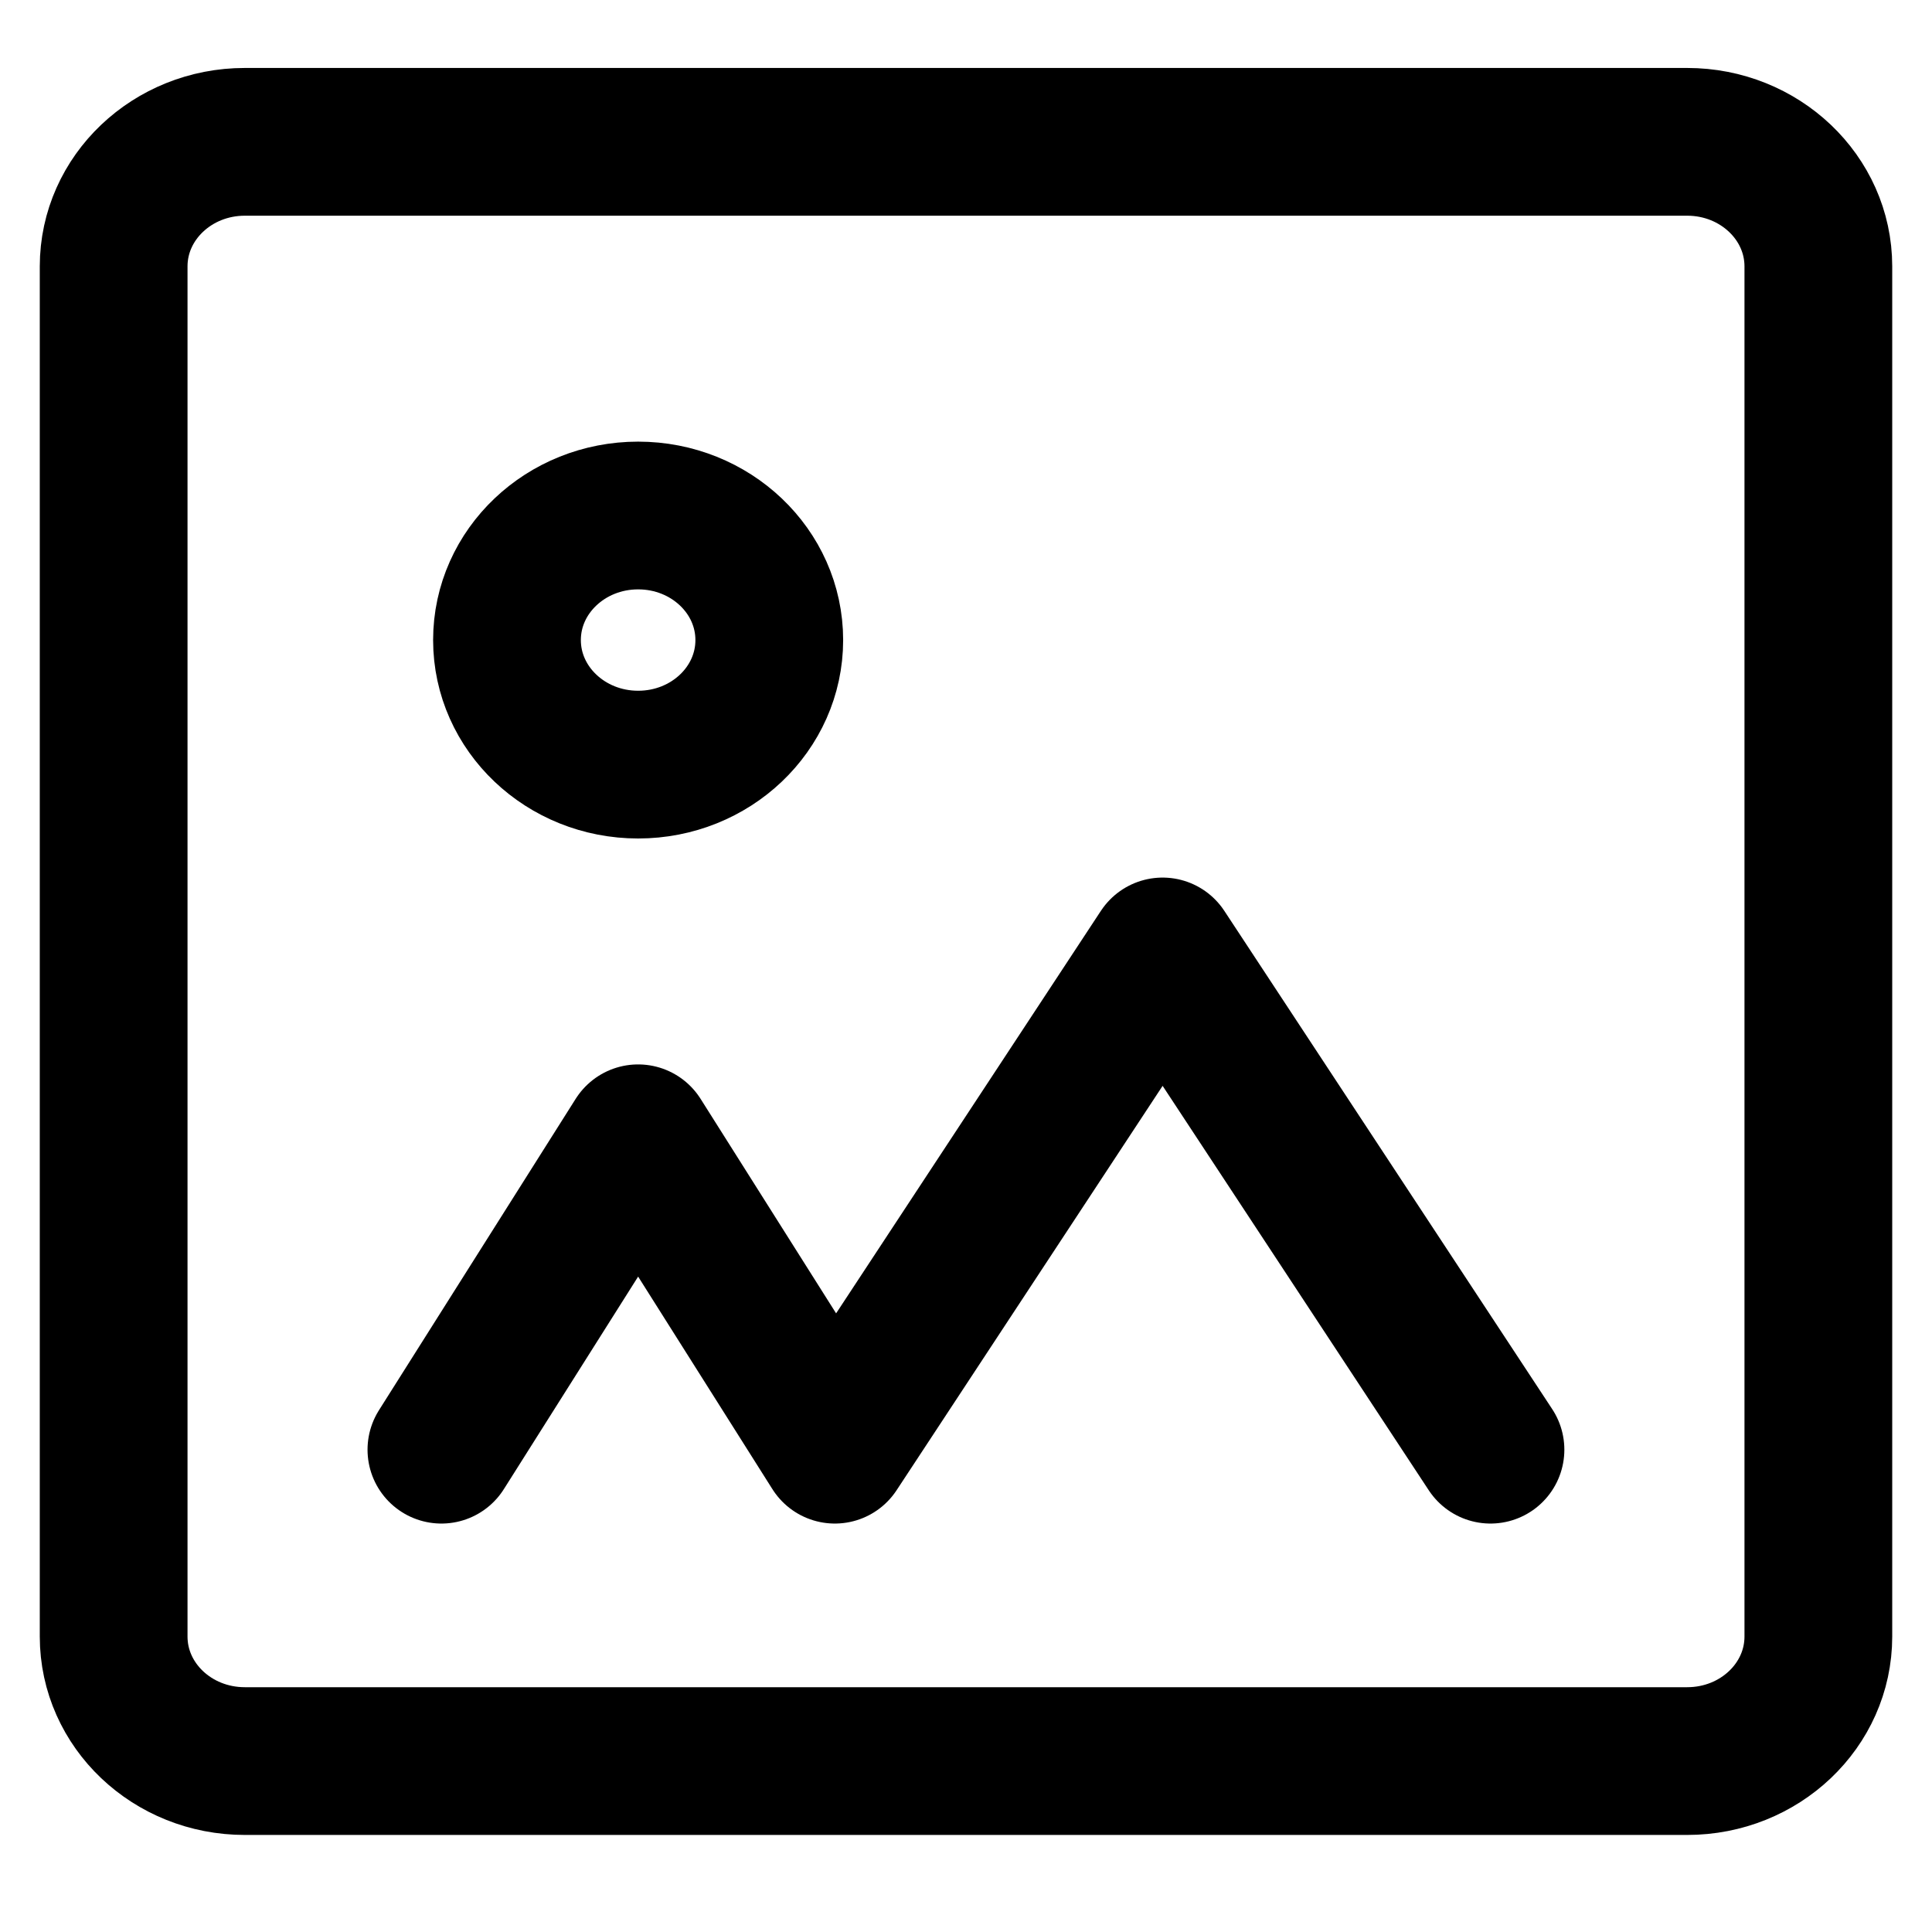 <svg width="17" height="17" viewBox="0 0 17 17" fill="none" xmlns="http://www.w3.org/2000/svg">
<path d="M14.846 1.248H2.154C1.517 1.248 1 1.739 1 2.344V14.4C1 15.006 1.517 15.496 2.154 15.496H14.846C15.483 15.496 16 15.006 16 14.4V2.344C16 1.739 15.483 1.248 14.846 1.248Z" stroke="black" stroke-width="1.3"/>
<path d="M5.615 6.728C6.253 6.728 6.769 6.237 6.769 5.632C6.769 5.027 6.253 4.536 5.615 4.536C4.978 4.536 4.461 5.027 4.461 5.632C4.461 6.237 4.978 6.728 5.615 6.728Z" stroke="black" stroke-width="1.3"/>
<path d="M3.884 12.756L5.615 10.016L7.346 12.756L10.23 8.372L13.115 12.756" stroke="black" stroke-width="1.3" stroke-linecap="round" stroke-linejoin="round"/>
</svg>
